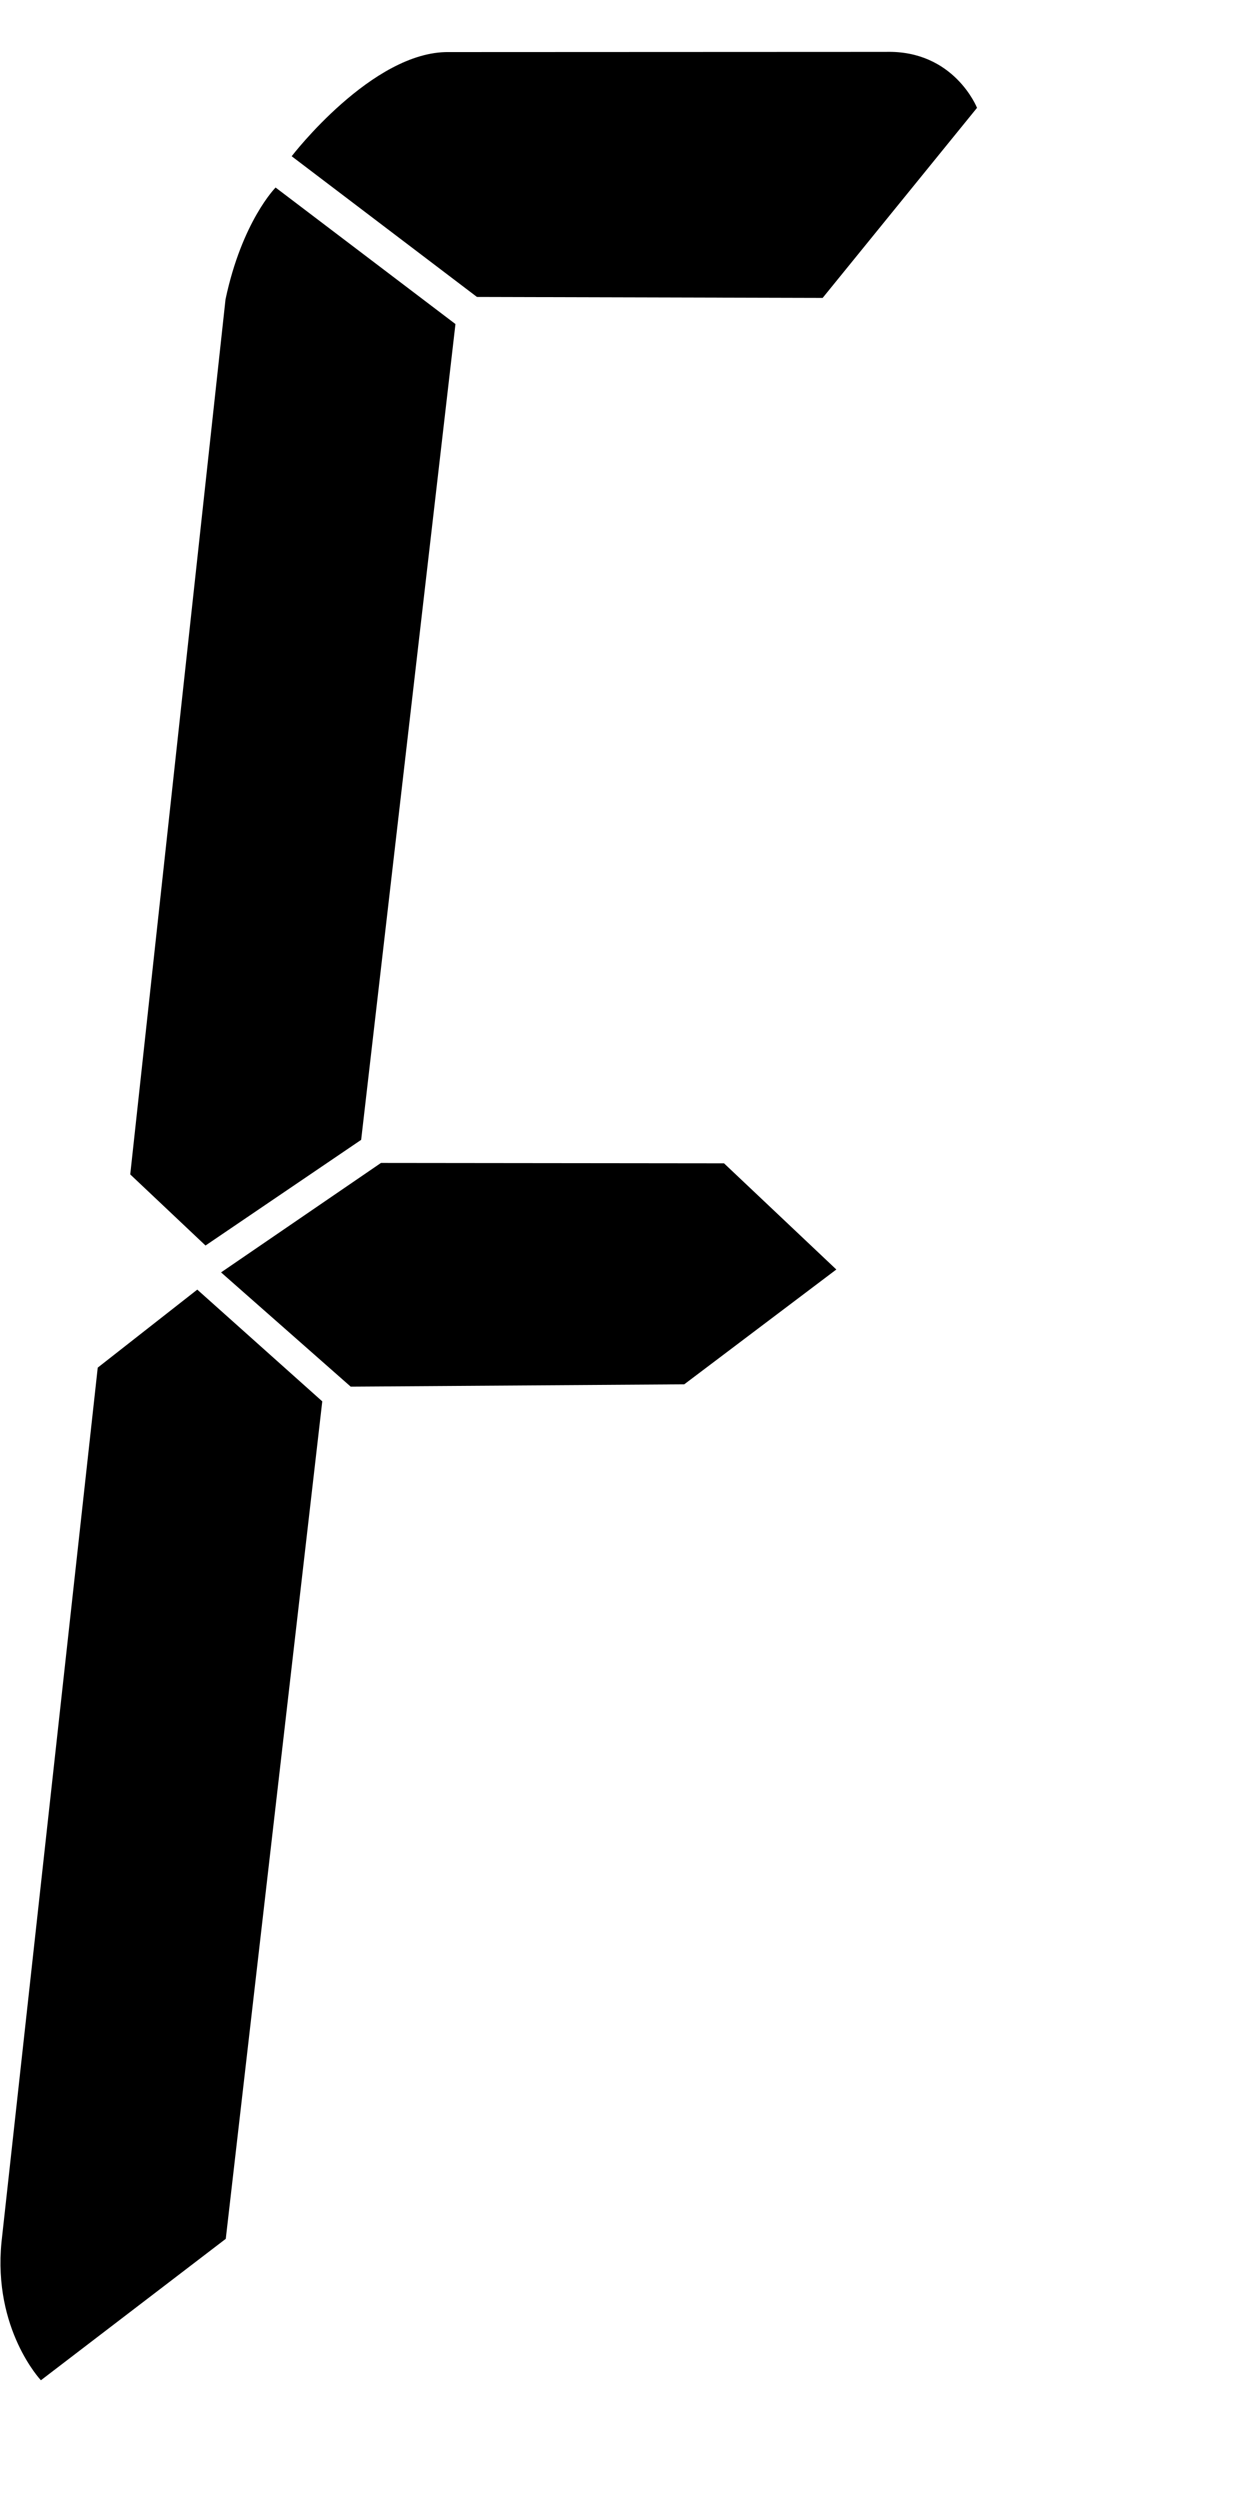 <?xml version="1.0" encoding="UTF-8" standalone="no"?>
<!-- Created with Inkscape (http://www.inkscape.org/) -->

<svg
   version="1.1"
   id="svg198"
   width="25.287"
   height="50.982"
   viewBox="0 0 25.287 50.982"
   sodipodi:docname="F.svg"
   inkscape:version="1.2.1 (9c6d41e410, 2022-07-14)"
   xmlns:inkscape="http://www.inkscape.org/namespaces/inkscape"
   xmlns:sodipodi="http://sodipodi.sourceforge.net/DTD/sodipodi-0.dtd"
   xmlns="http://www.w3.org/2000/svg"
   xmlns:svg="http://www.w3.org/2000/svg">
  <defs
     id="defs202" />
  <sodipodi:namedview
     id="namedview200"
     pagecolor="#ffffff"
     bordercolor="#666666"
     borderopacity="1.0"
     inkscape:showpageshadow="2"
     inkscape:pageopacity="0.0"
     inkscape:pagecheckerboard="0"
     inkscape:deskcolor="#d1d1d1"
     showgrid="false"
     inkscape:zoom="17.824389"
     inkscape:cx="6.6201428"
     inkscape:cy="26.368365"
     inkscape:window-width="1920"
     inkscape:window-height="1011"
     inkscape:window-x="0"
     inkscape:window-y="32"
     inkscape:window-maximized="1"
     inkscape:current-layer="g204" />
  <g
     inkscape:groupmode="layer"
     inkscape:label="Image"
     id="g204"
     transform="translate(-236.794,-129.708)">
    <path
       style="fill:#000000;fill-opacity:1;stroke:none;stroke-width:1px;stroke-linecap:butt;stroke-linejoin:miter;stroke-opacity:1"
       d="m 239.45,153.656 1.943,-17.844 c 0.336,-1.59 1.021,-2.28 1.021,-2.28 l 3.668,2.784 -1.923,16.635 -3.174,2.155 z"
       id="path725"
       sodipodi:nodetypes="ccccccc" />
    <path
       style="fill:#000000;fill-opacity:1;stroke:none;stroke-width:1px;stroke-linecap:butt;stroke-linejoin:miter;stroke-opacity:1"
       d="m 253.849,155.595 -2.29,-2.165 -6.996,-0.008 -3.261,2.232 2.644,2.33 6.802,-0.048 z"
       id="path734"
       sodipodi:nodetypes="ccccccc" />
    <path
       style="fill:#000000;fill-opacity:1;stroke:none;stroke-width:1px;stroke-linecap:butt;stroke-linejoin:miter;stroke-opacity:1"
       d="m 242.742,132.894 3.778,2.869 7.05,0.02 3.148,-3.876 c 0,0 -0.465,-1.178 -1.859,-1.141 l -8.912,0.004 c -1.56,-0.022 -3.205,2.124 -3.205,2.124 z"
       id="path738"
       sodipodi:nodetypes="ccccccc" />
    <path
       style="fill:#000000;fill-opacity:1;stroke:none;stroke-width:1px;stroke-linecap:butt;stroke-linejoin:miter;stroke-opacity:1"
       d="m 238.787,157.596 -1.962,17.827 c -0.177,1.786 0.803,2.822 0.803,2.822 l 3.77,-2.884 1.968,-17.077 -2.549,-2.279 z"
       id="path740"
       sodipodi:nodetypes="ccccccc" />
  </g>
</svg>
